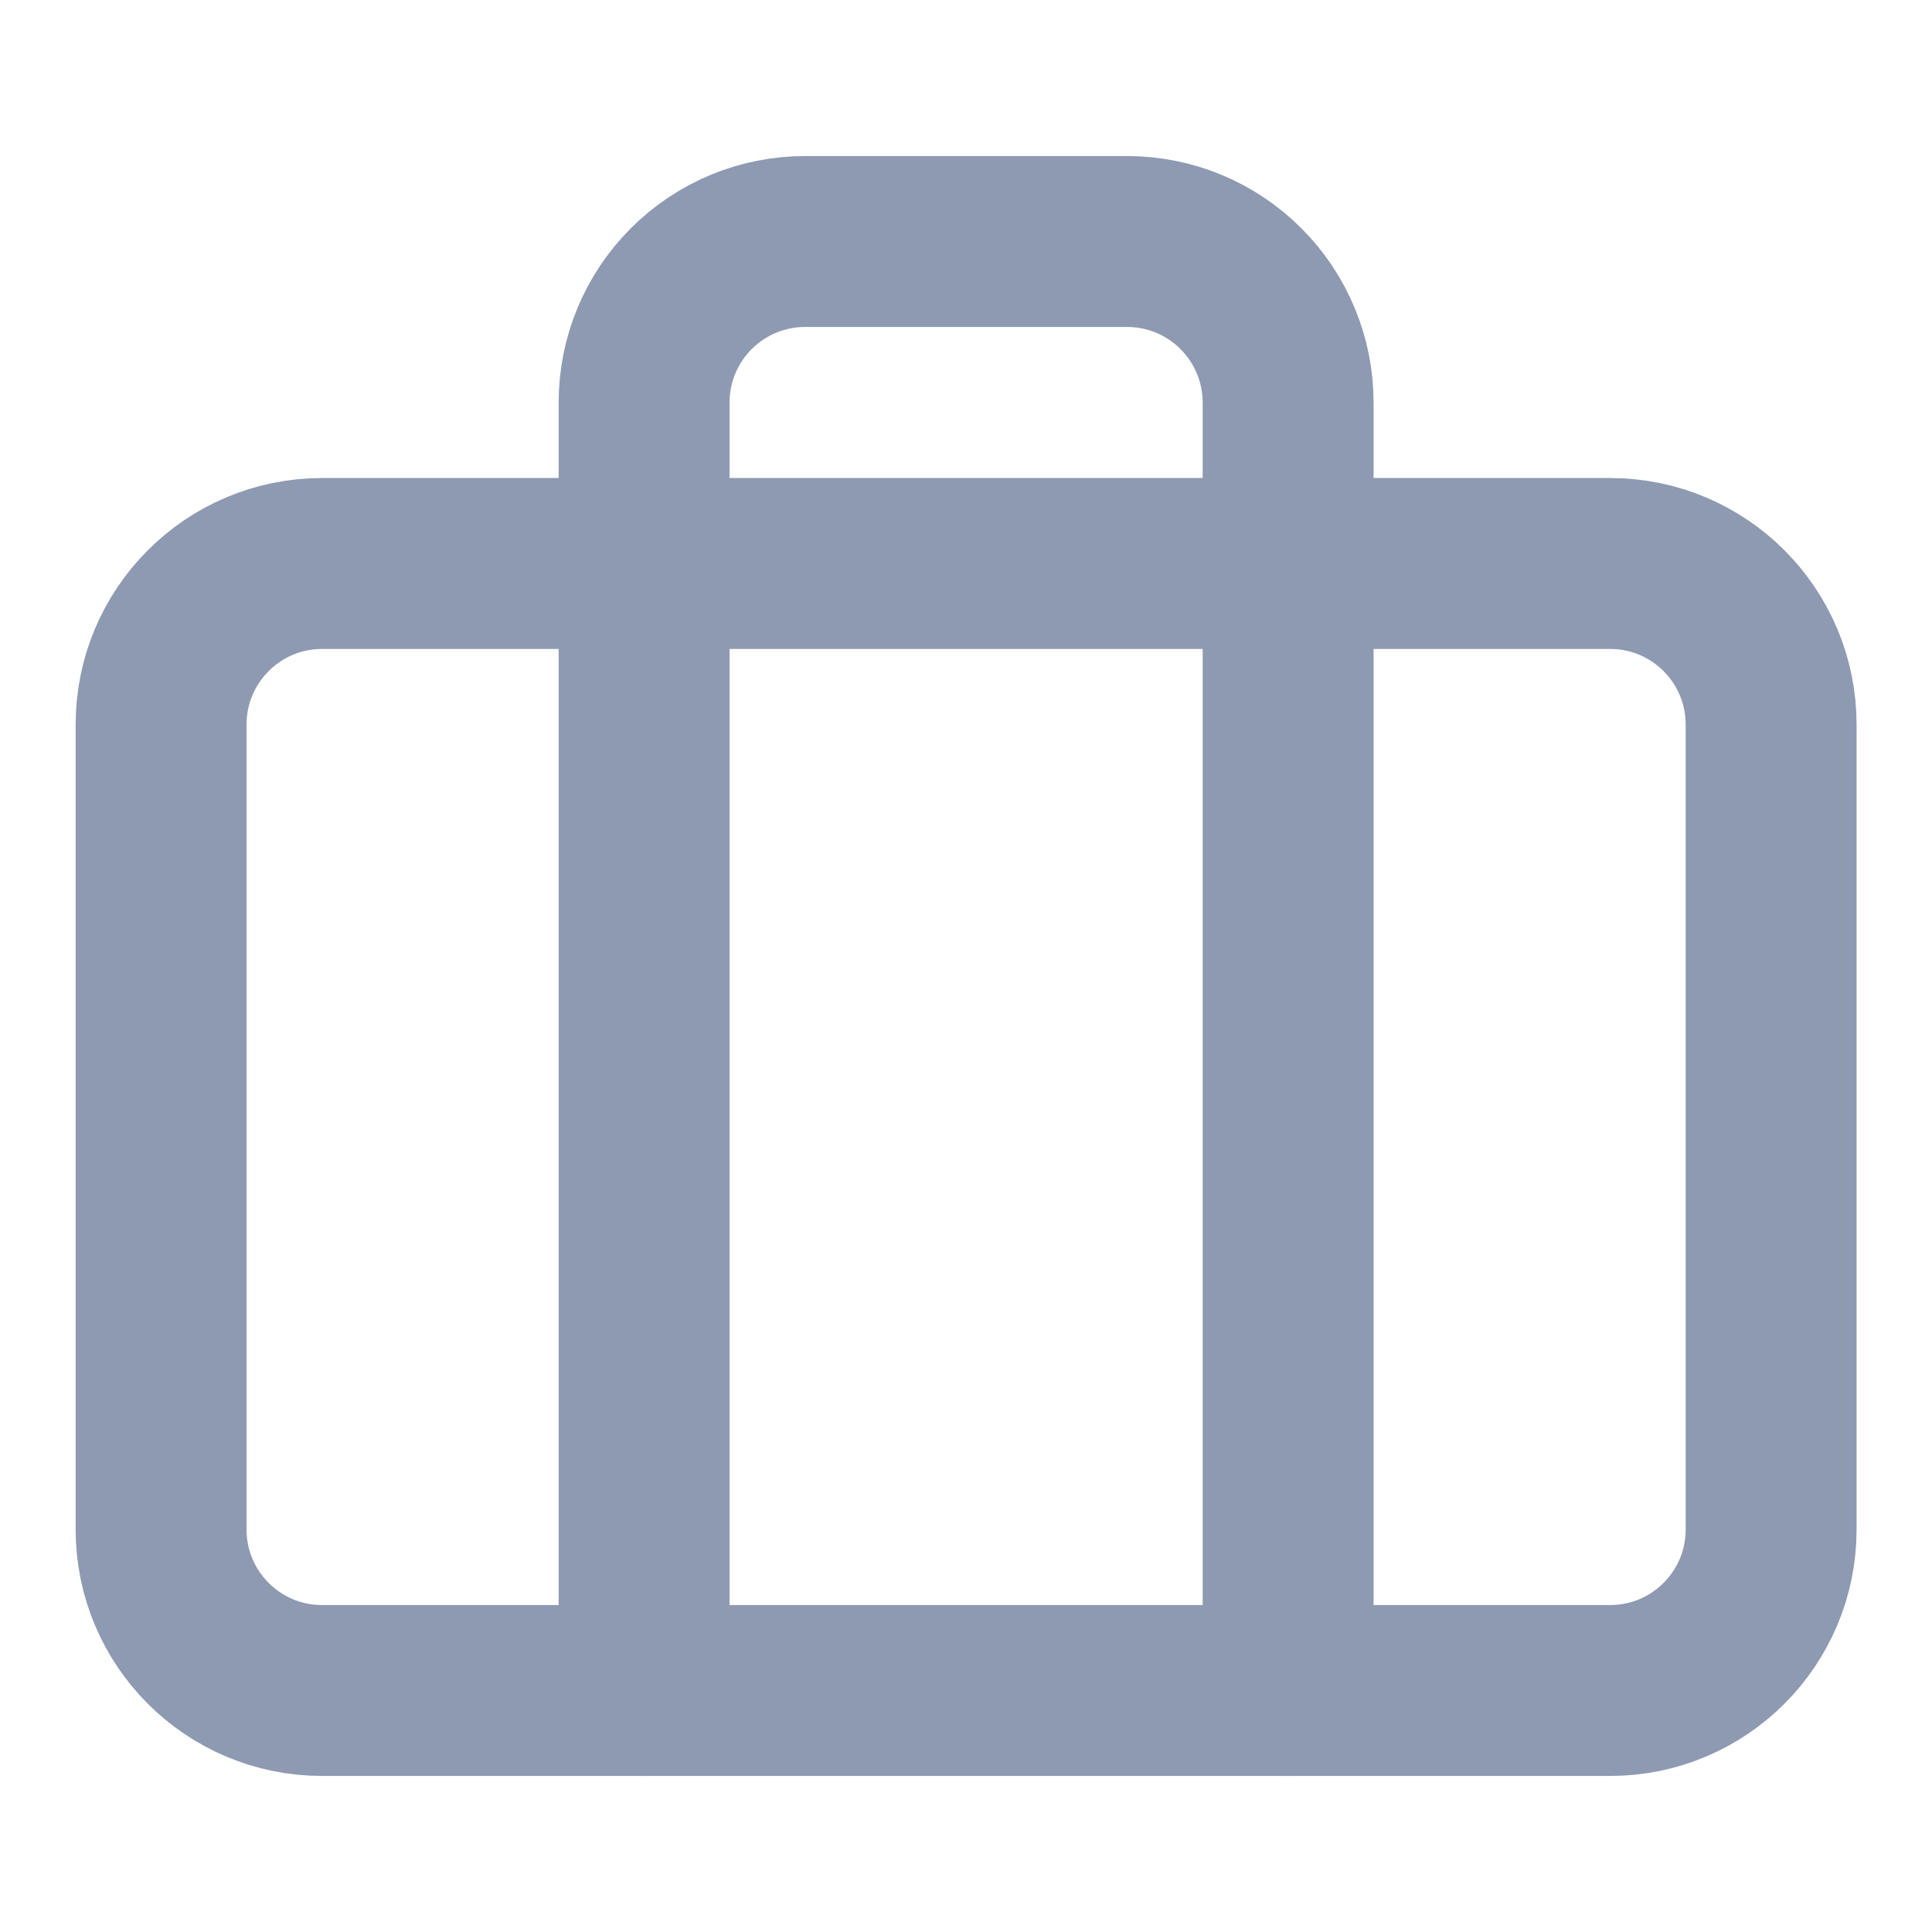 <svg width="26" height="26" viewBox="0 0 26 26" fill="none" xmlns="http://www.w3.org/2000/svg">
<path d="M21.668 7.583H4.335C3.138 7.583 2.168 8.554 2.168 9.75V20.584C2.168 21.78 3.138 22.75 4.335 22.75H21.668C22.865 22.75 23.835 21.78 23.835 20.584V9.75C23.835 8.554 22.865 7.583 21.668 7.583Z" stroke="#8E9AB2" stroke-width="2.3" stroke-linecap="round" stroke-linejoin="round"/>
<path d="M17.335 22.75V5.417C17.335 4.842 17.106 4.291 16.7 3.885C16.294 3.478 15.743 3.25 15.168 3.25H10.835C10.26 3.25 9.709 3.478 9.303 3.885C8.896 4.291 8.668 4.842 8.668 5.417V22.75" stroke="#8E9AB2" stroke-width="2.3" stroke-linecap="round" stroke-linejoin="round"/>
</svg>
